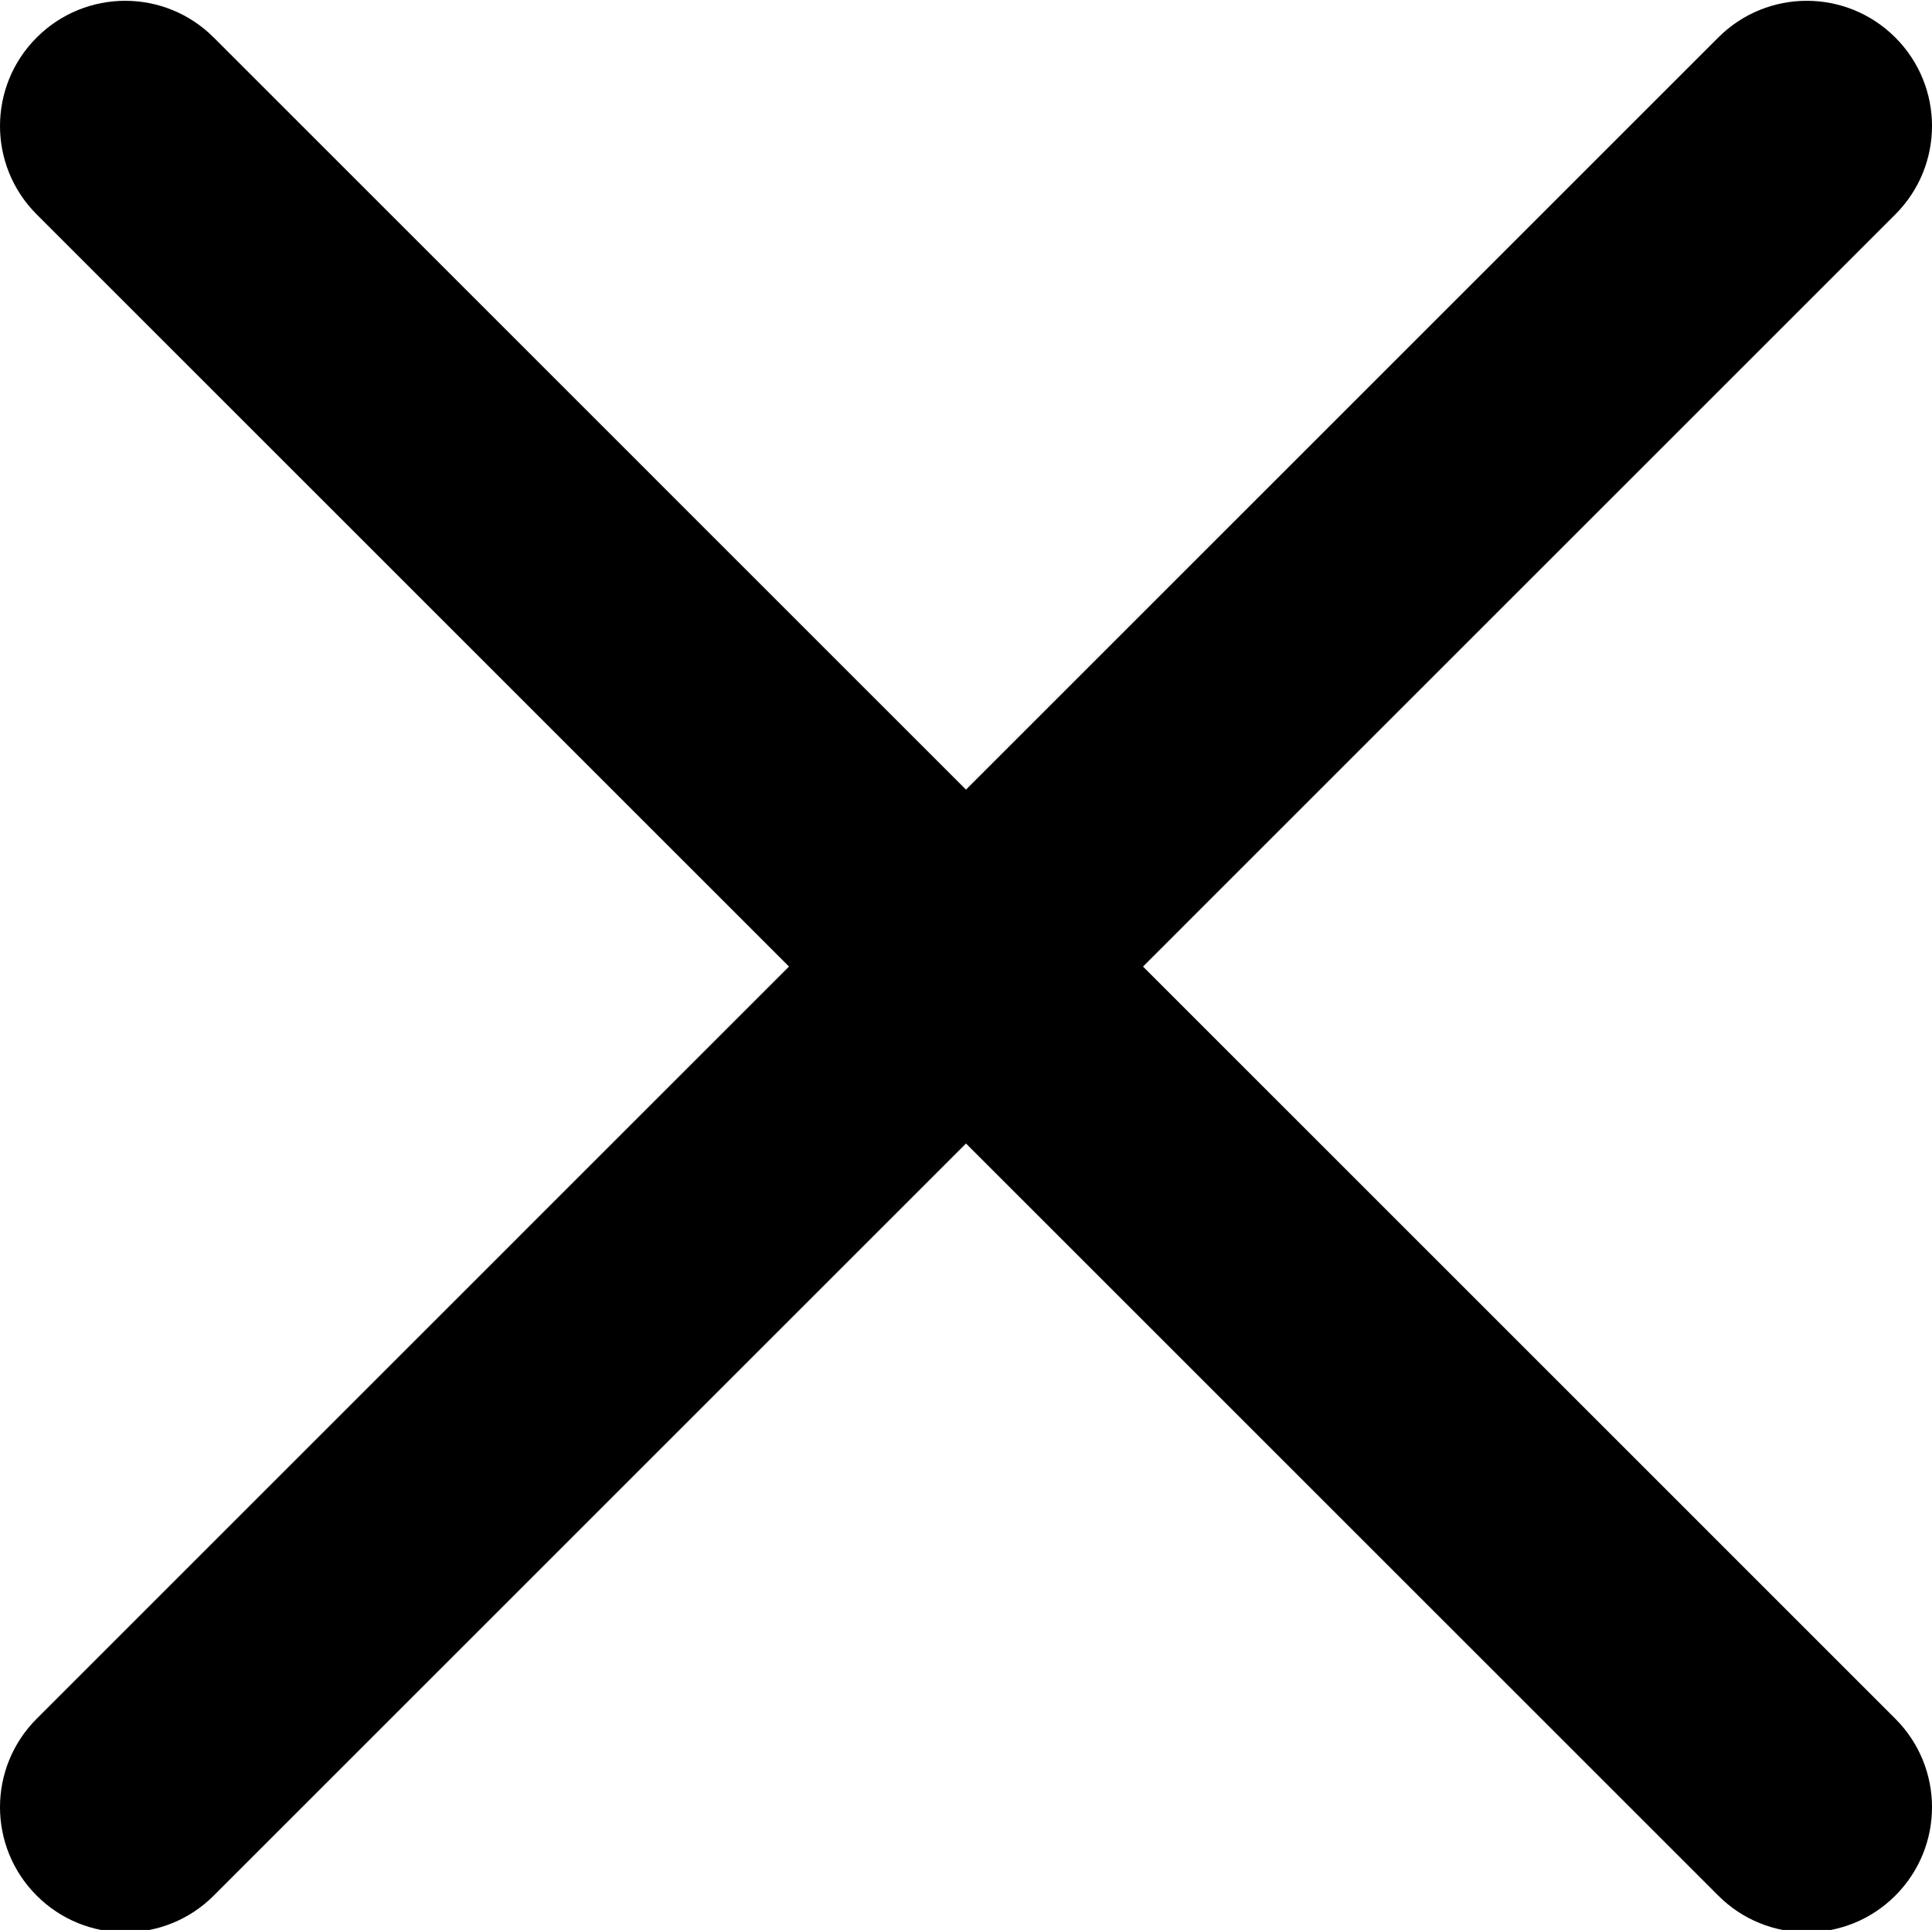 <svg xmlns="http://www.w3.org/2000/svg" viewBox="0 0 329.269 329" xmlns:v="https://vecta.io/nano"><path d="M194.801 164.77L323.012 36.555c8.344-8.34 8.344-21.824 0-30.164s-21.824-8.34-30.164 0L164.633 134.605 36.422 6.391c-8.344-8.34-21.824-8.34-30.164 0s-8.344 21.824 0 30.164L134.469 164.77 6.258 292.984c-8.344 8.34-8.344 21.824 0 30.164 4.156 4.16 9.621 6.25 15.082 6.25s10.922-2.09 15.082-6.25l128.211-128.215 128.215 128.215c4.16 4.16 9.621 6.25 15.082 6.25s10.922-2.09 15.082-6.25c8.344-8.34 8.344-21.824 0-30.164zm0 0"/></svg>
